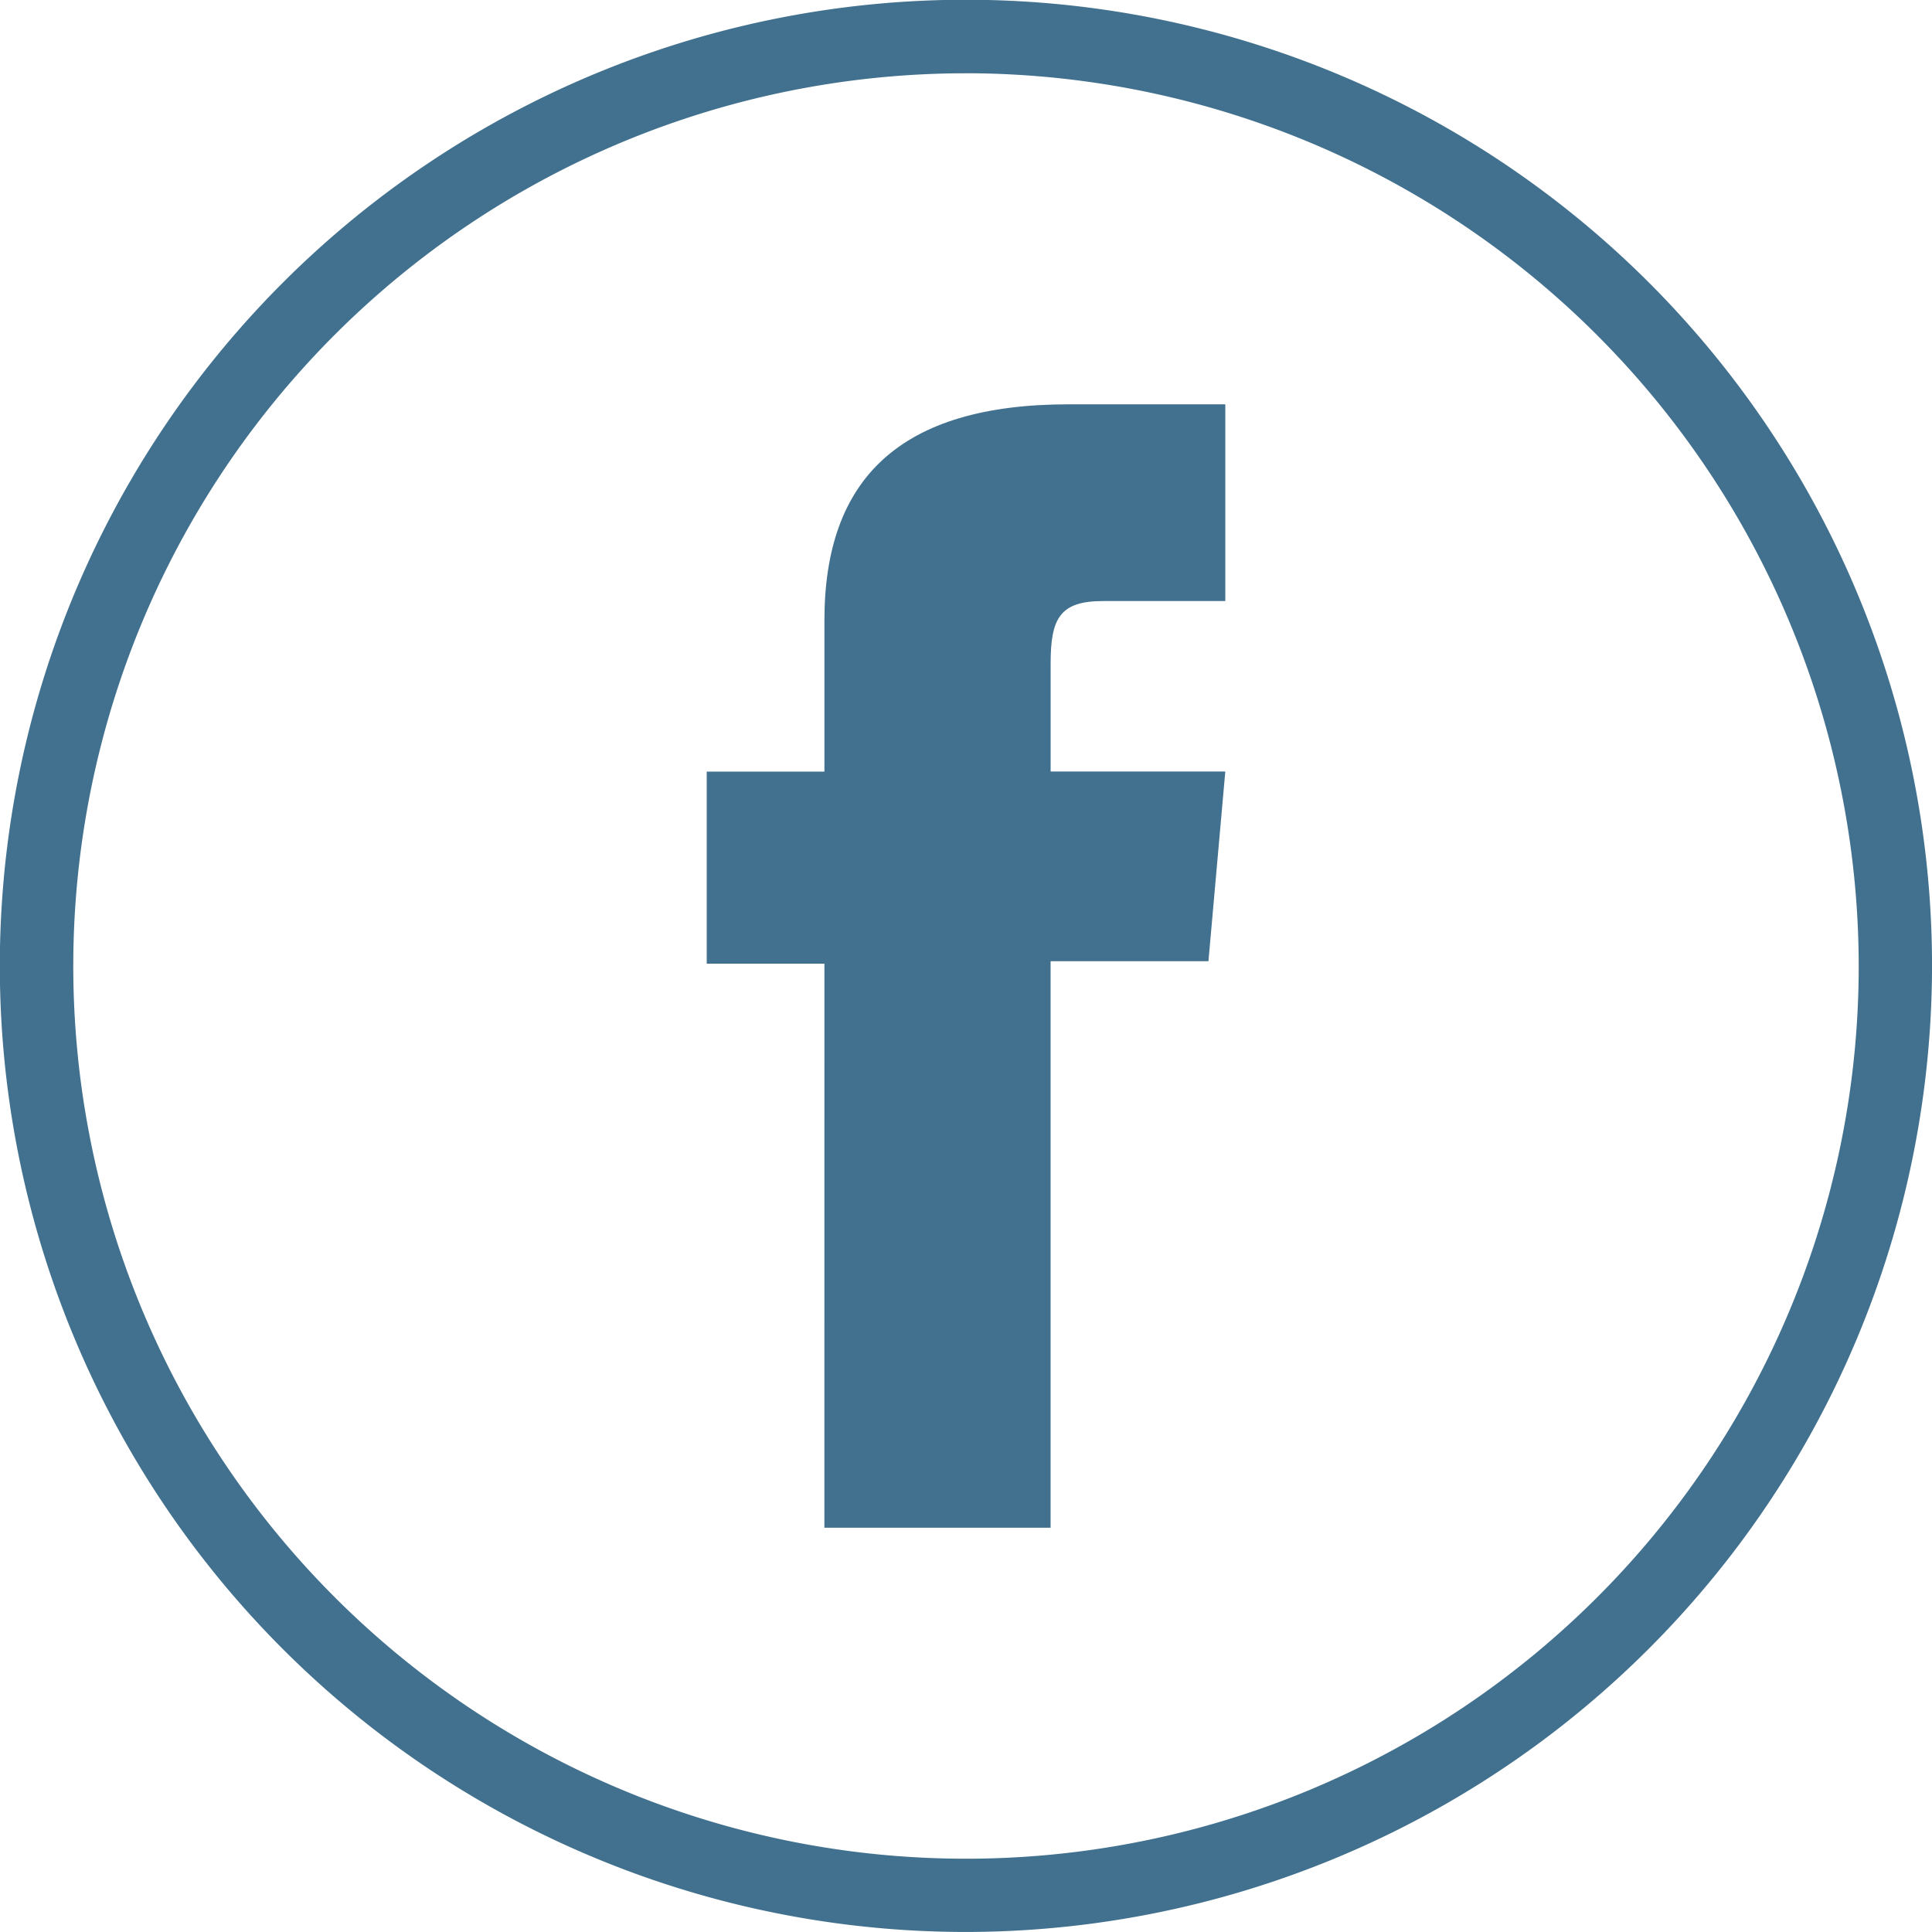 <svg xmlns="http://www.w3.org/2000/svg" width="54.994" height="54.993" viewBox="0 0 54.994 54.993"><defs><style>.a{fill:#41718e;}</style></defs><path class="a" d="M397.7,182.748a27.5,27.5,0,1,1,27.5-27.5A27.526,27.526,0,0,1,397.7,182.748Zm0-52.907a25.411,25.411,0,1,0,25.413,25.412A25.44,25.44,0,0,0,397.7,129.84Z" transform="translate(-370.205 -127.755)"/><path class="a" d="M388.026,168.013h6.439V151.887h4.493l.48-5.4h-4.972v-3.075c0-1.273.256-1.777,1.487-1.777h3.485v-5.6h-4.459c-4.792,0-6.952,2.11-6.952,6.15v4.305h-3.35v5.467h3.35Z" transform="translate(-364.56 -124.526)"/></svg>